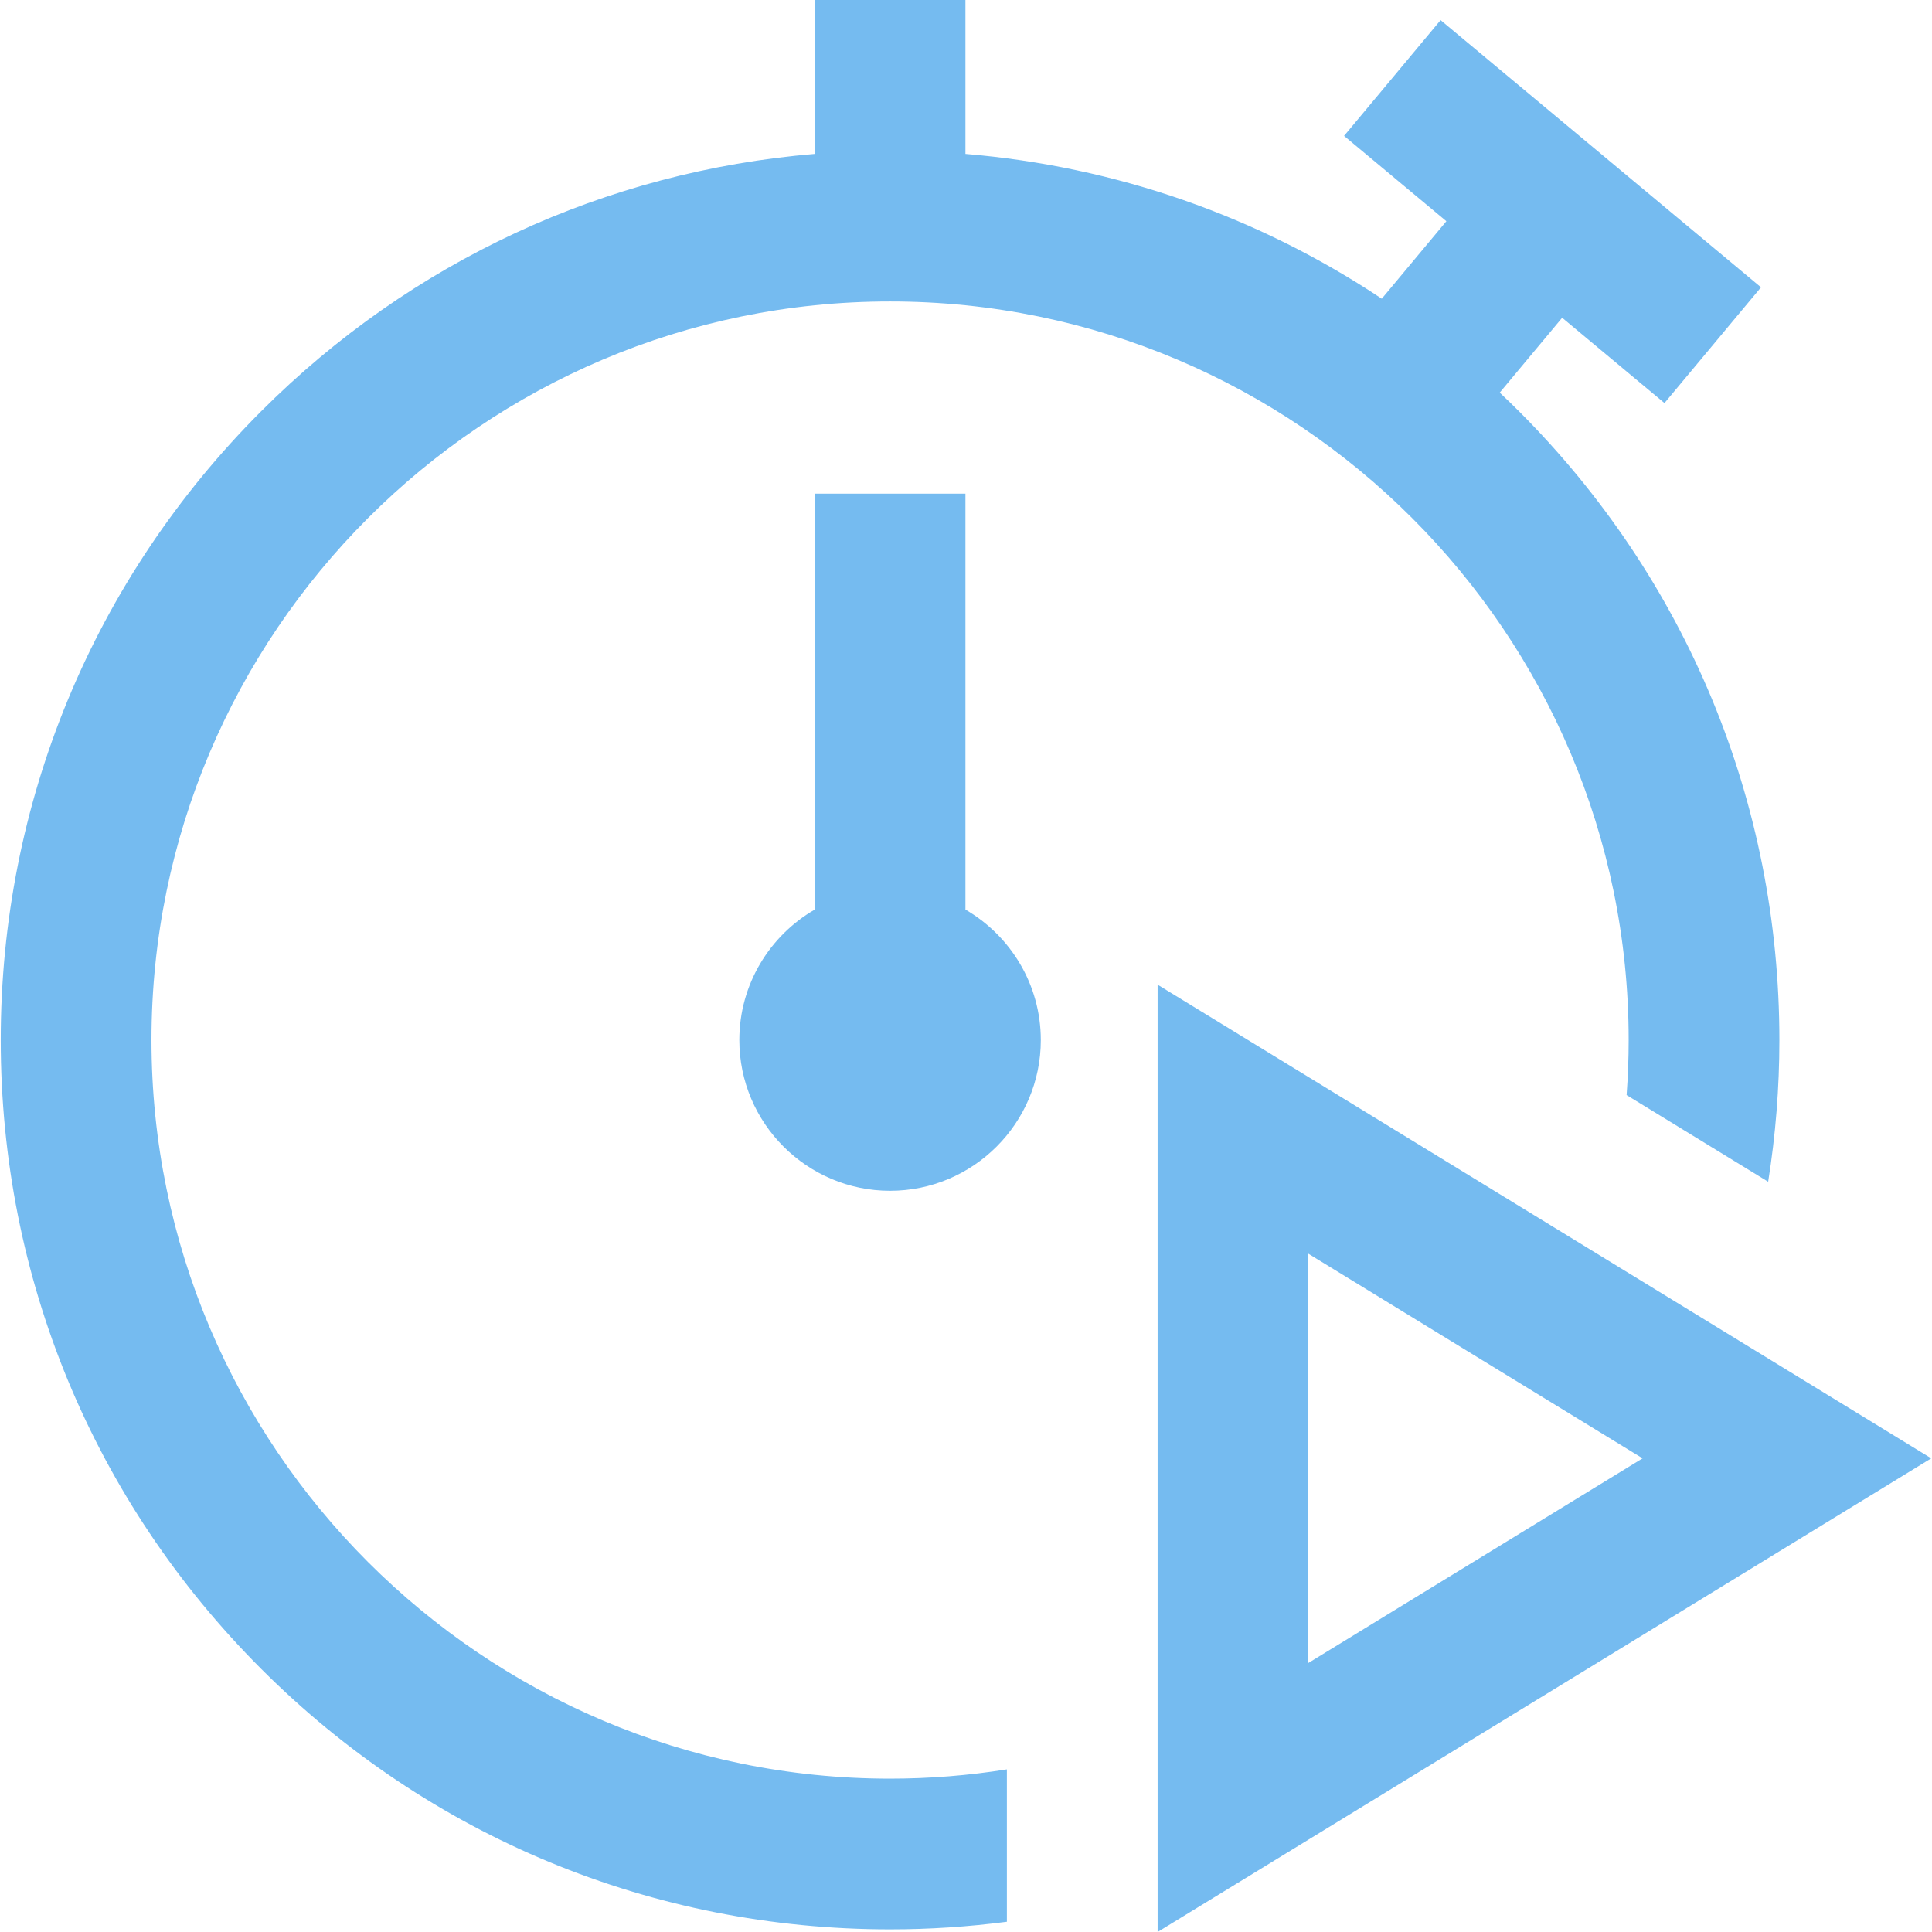 <svg width="300" height="300" viewBox="0 0 300 300" fill="none" xmlns="http://www.w3.org/2000/svg">
<path d="M161.615 161.499C161.615 174.405 151.115 184.905 138.209 184.905C125.303 184.905 114.803 174.405 114.803 161.499C114.803 152.855 119.517 145.295 126.506 141.242V76.654H149.912V141.242C156.9 145.295 161.615 152.855 161.615 161.499ZM299.885 226.45L179.754 300V152.9L299.885 226.45ZM203.16 258.225L255.06 226.45L203.16 194.674V258.225ZM23.521 161.499C23.521 98.26 74.97 46.811 138.209 46.811C201.448 46.811 252.897 98.26 252.897 161.499C252.897 164.373 252.787 167.221 252.579 170.043L274.56 183.501C275.708 176.291 276.303 168.941 276.303 161.499C276.303 124.613 261.939 89.935 235.856 63.852C234.876 62.872 233.88 61.914 232.876 60.967L242.571 49.341L258.459 62.59L273.449 44.615L223.696 3.125L208.706 21.101L224.594 34.35L214.559 46.384C195.318 33.565 173.208 25.843 149.911 23.901V0H126.506V23.901C94.034 26.609 63.865 40.548 40.562 63.852C14.479 89.935 0.115 124.613 0.115 161.499C0.115 198.385 14.479 233.064 40.562 259.146C66.644 285.229 101.322 299.593 138.209 299.593C144.327 299.593 150.381 299.189 156.348 298.411V274.748C150.438 275.691 144.38 276.187 138.209 276.187C74.97 276.187 23.521 224.738 23.521 161.499Z" fill="#75BBF0"/>
</svg>
